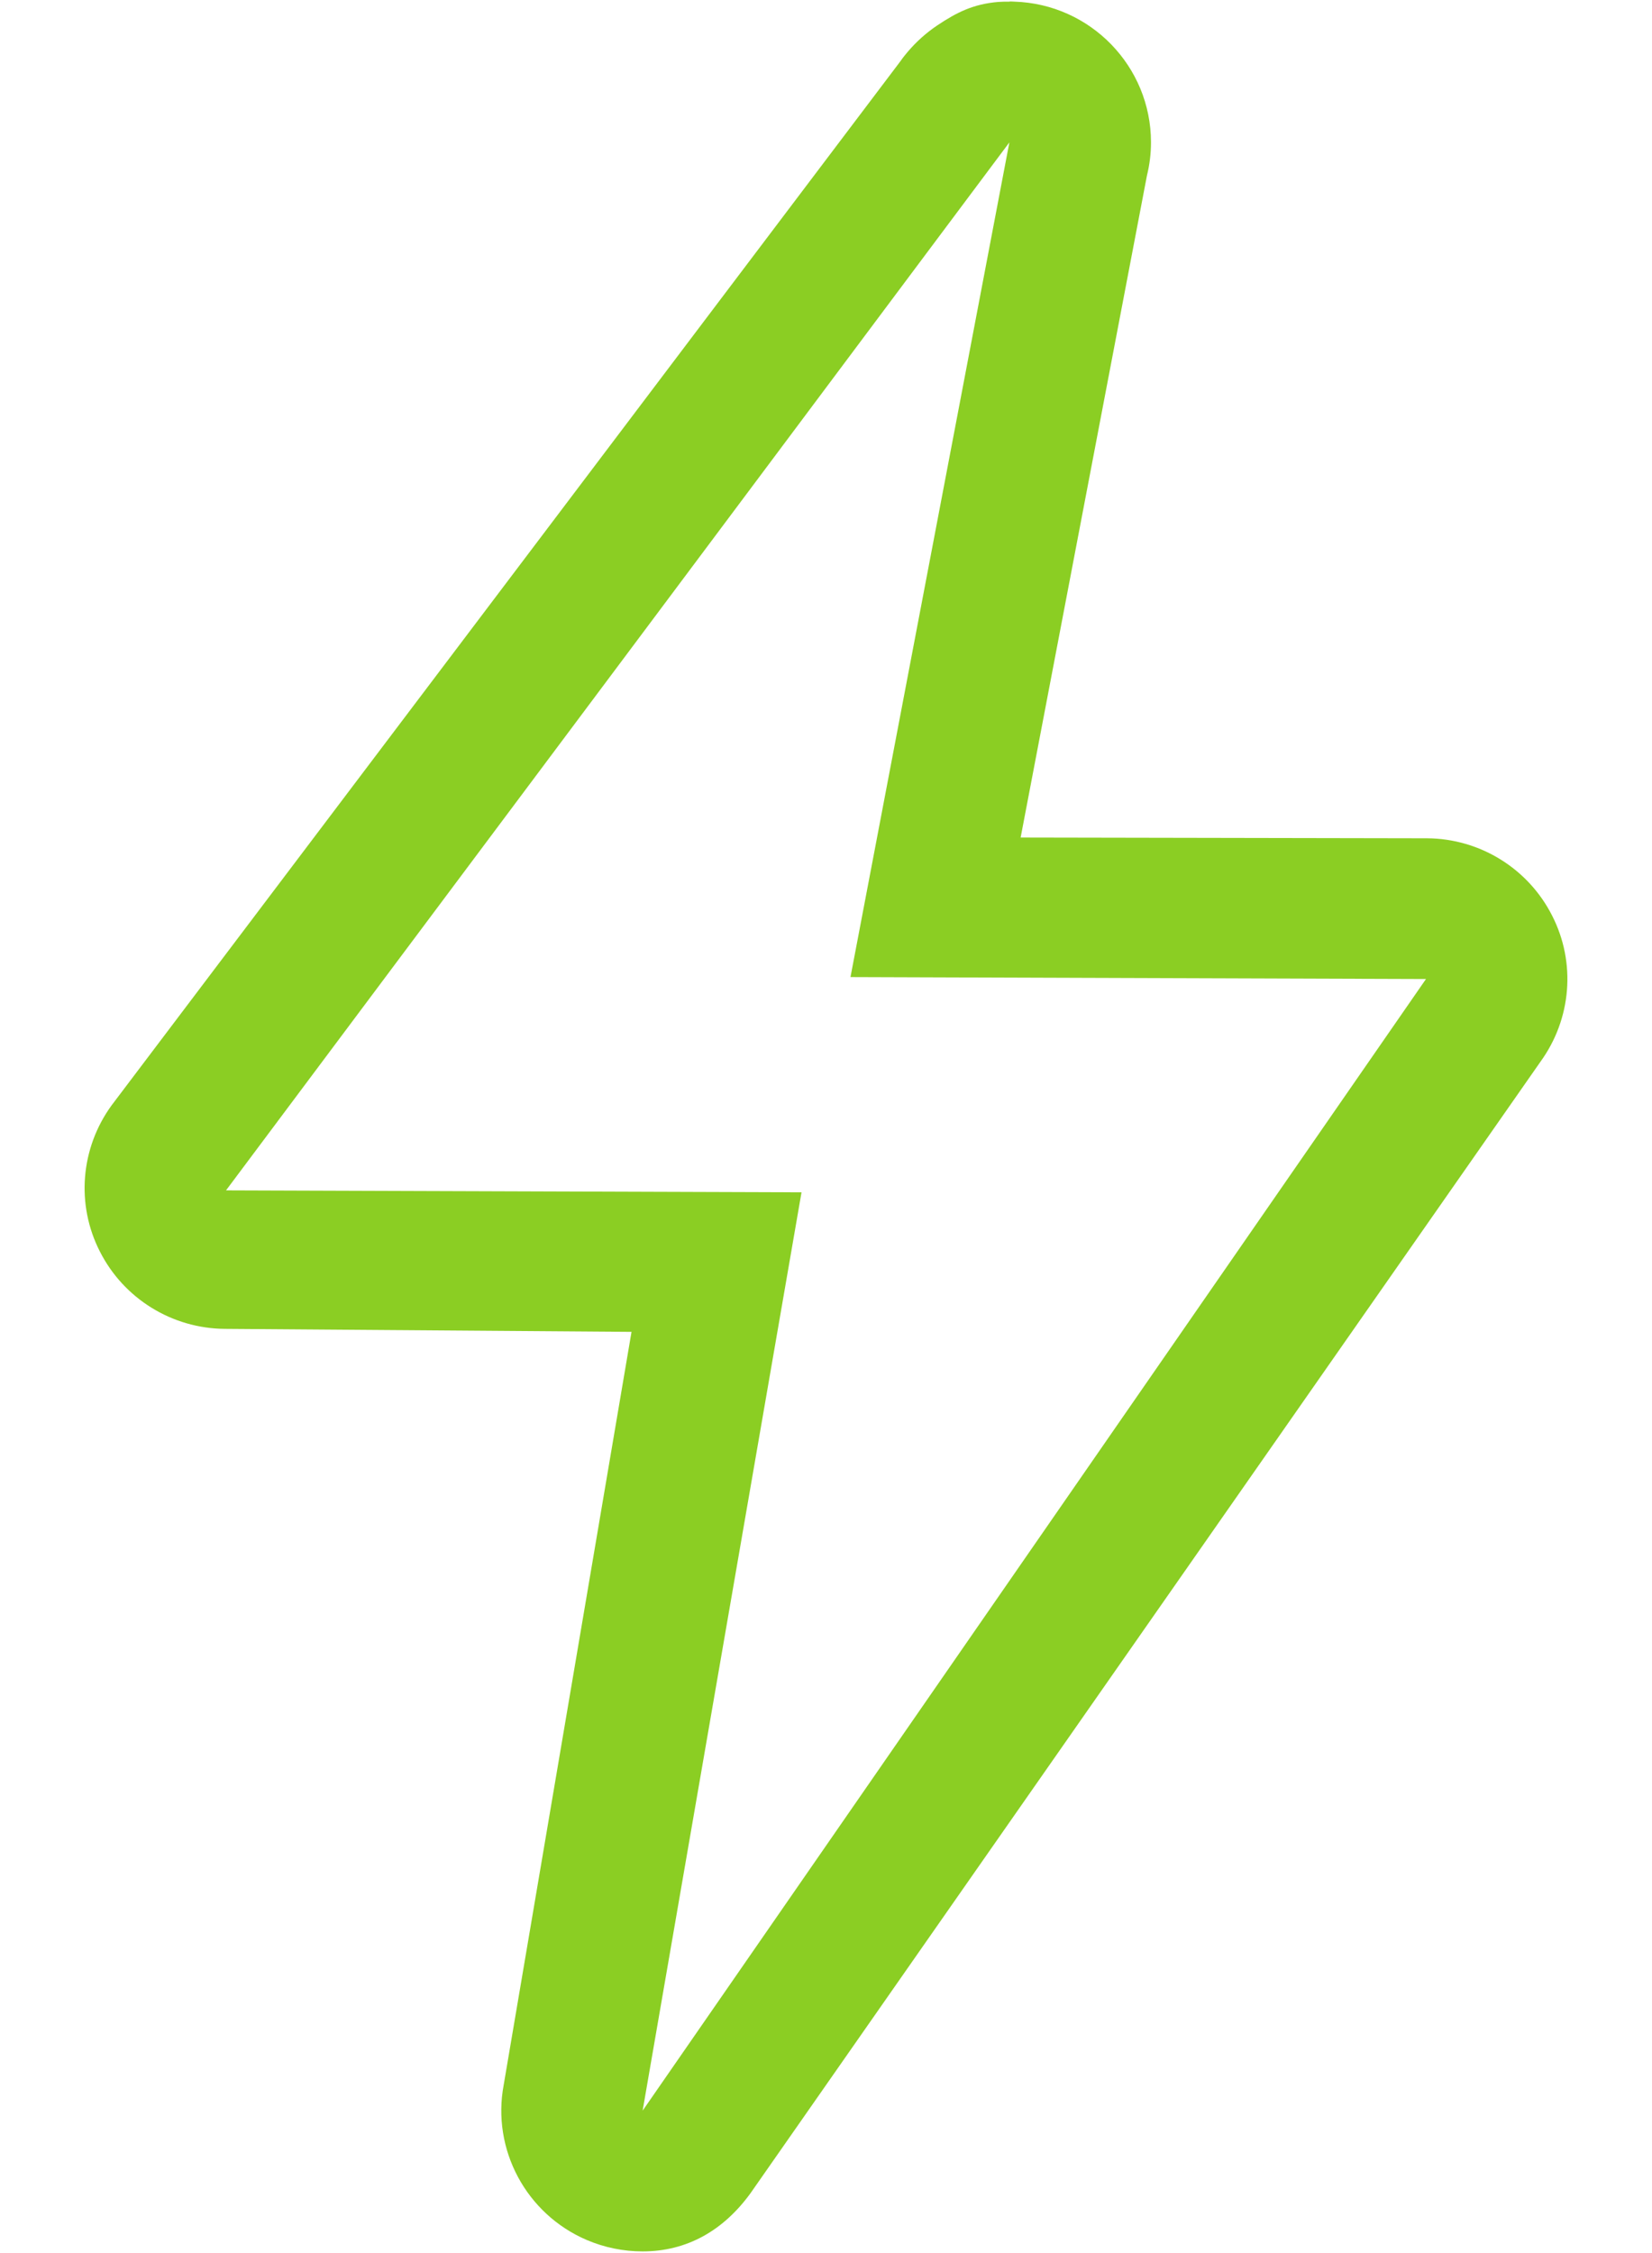 <svg width="11" height="15" viewBox="0 0 11 15" fill="none" xmlns="http://www.w3.org/2000/svg">
<path d="M6.721 0.948L5.663 6.505L9.495 6.518L4.279 14.052L5.337 7.938L1.505 7.925L6.721 0.948ZM6.722 0.011C6.696 0.011 6.671 0.011 6.646 0.013C6.481 0.027 6.371 0.082 6.241 0.169C6.168 0.218 6.102 0.277 6.045 0.344C6.028 0.364 6.011 0.385 5.996 0.407L0.743 7.359C0.536 7.644 0.505 8.019 0.665 8.332C0.824 8.646 1.146 8.845 1.498 8.847L4.205 8.867L3.354 13.88C3.273 14.31 3.503 14.74 3.907 14.913C4.024 14.963 4.151 14.989 4.279 14.989C4.573 14.989 4.816 14.851 4.997 14.602L10.257 7.069C10.464 6.784 10.495 6.409 10.335 6.096C10.176 5.782 9.854 5.583 9.502 5.581L6.796 5.576L7.637 1.169C7.655 1.096 7.664 1.022 7.664 0.948C7.664 0.441 7.26 0.027 6.755 0.011C6.744 0.01 6.733 0.01 6.722 0.01L6.722 0.011Z" fill="#8BCE23"/>
</svg>
